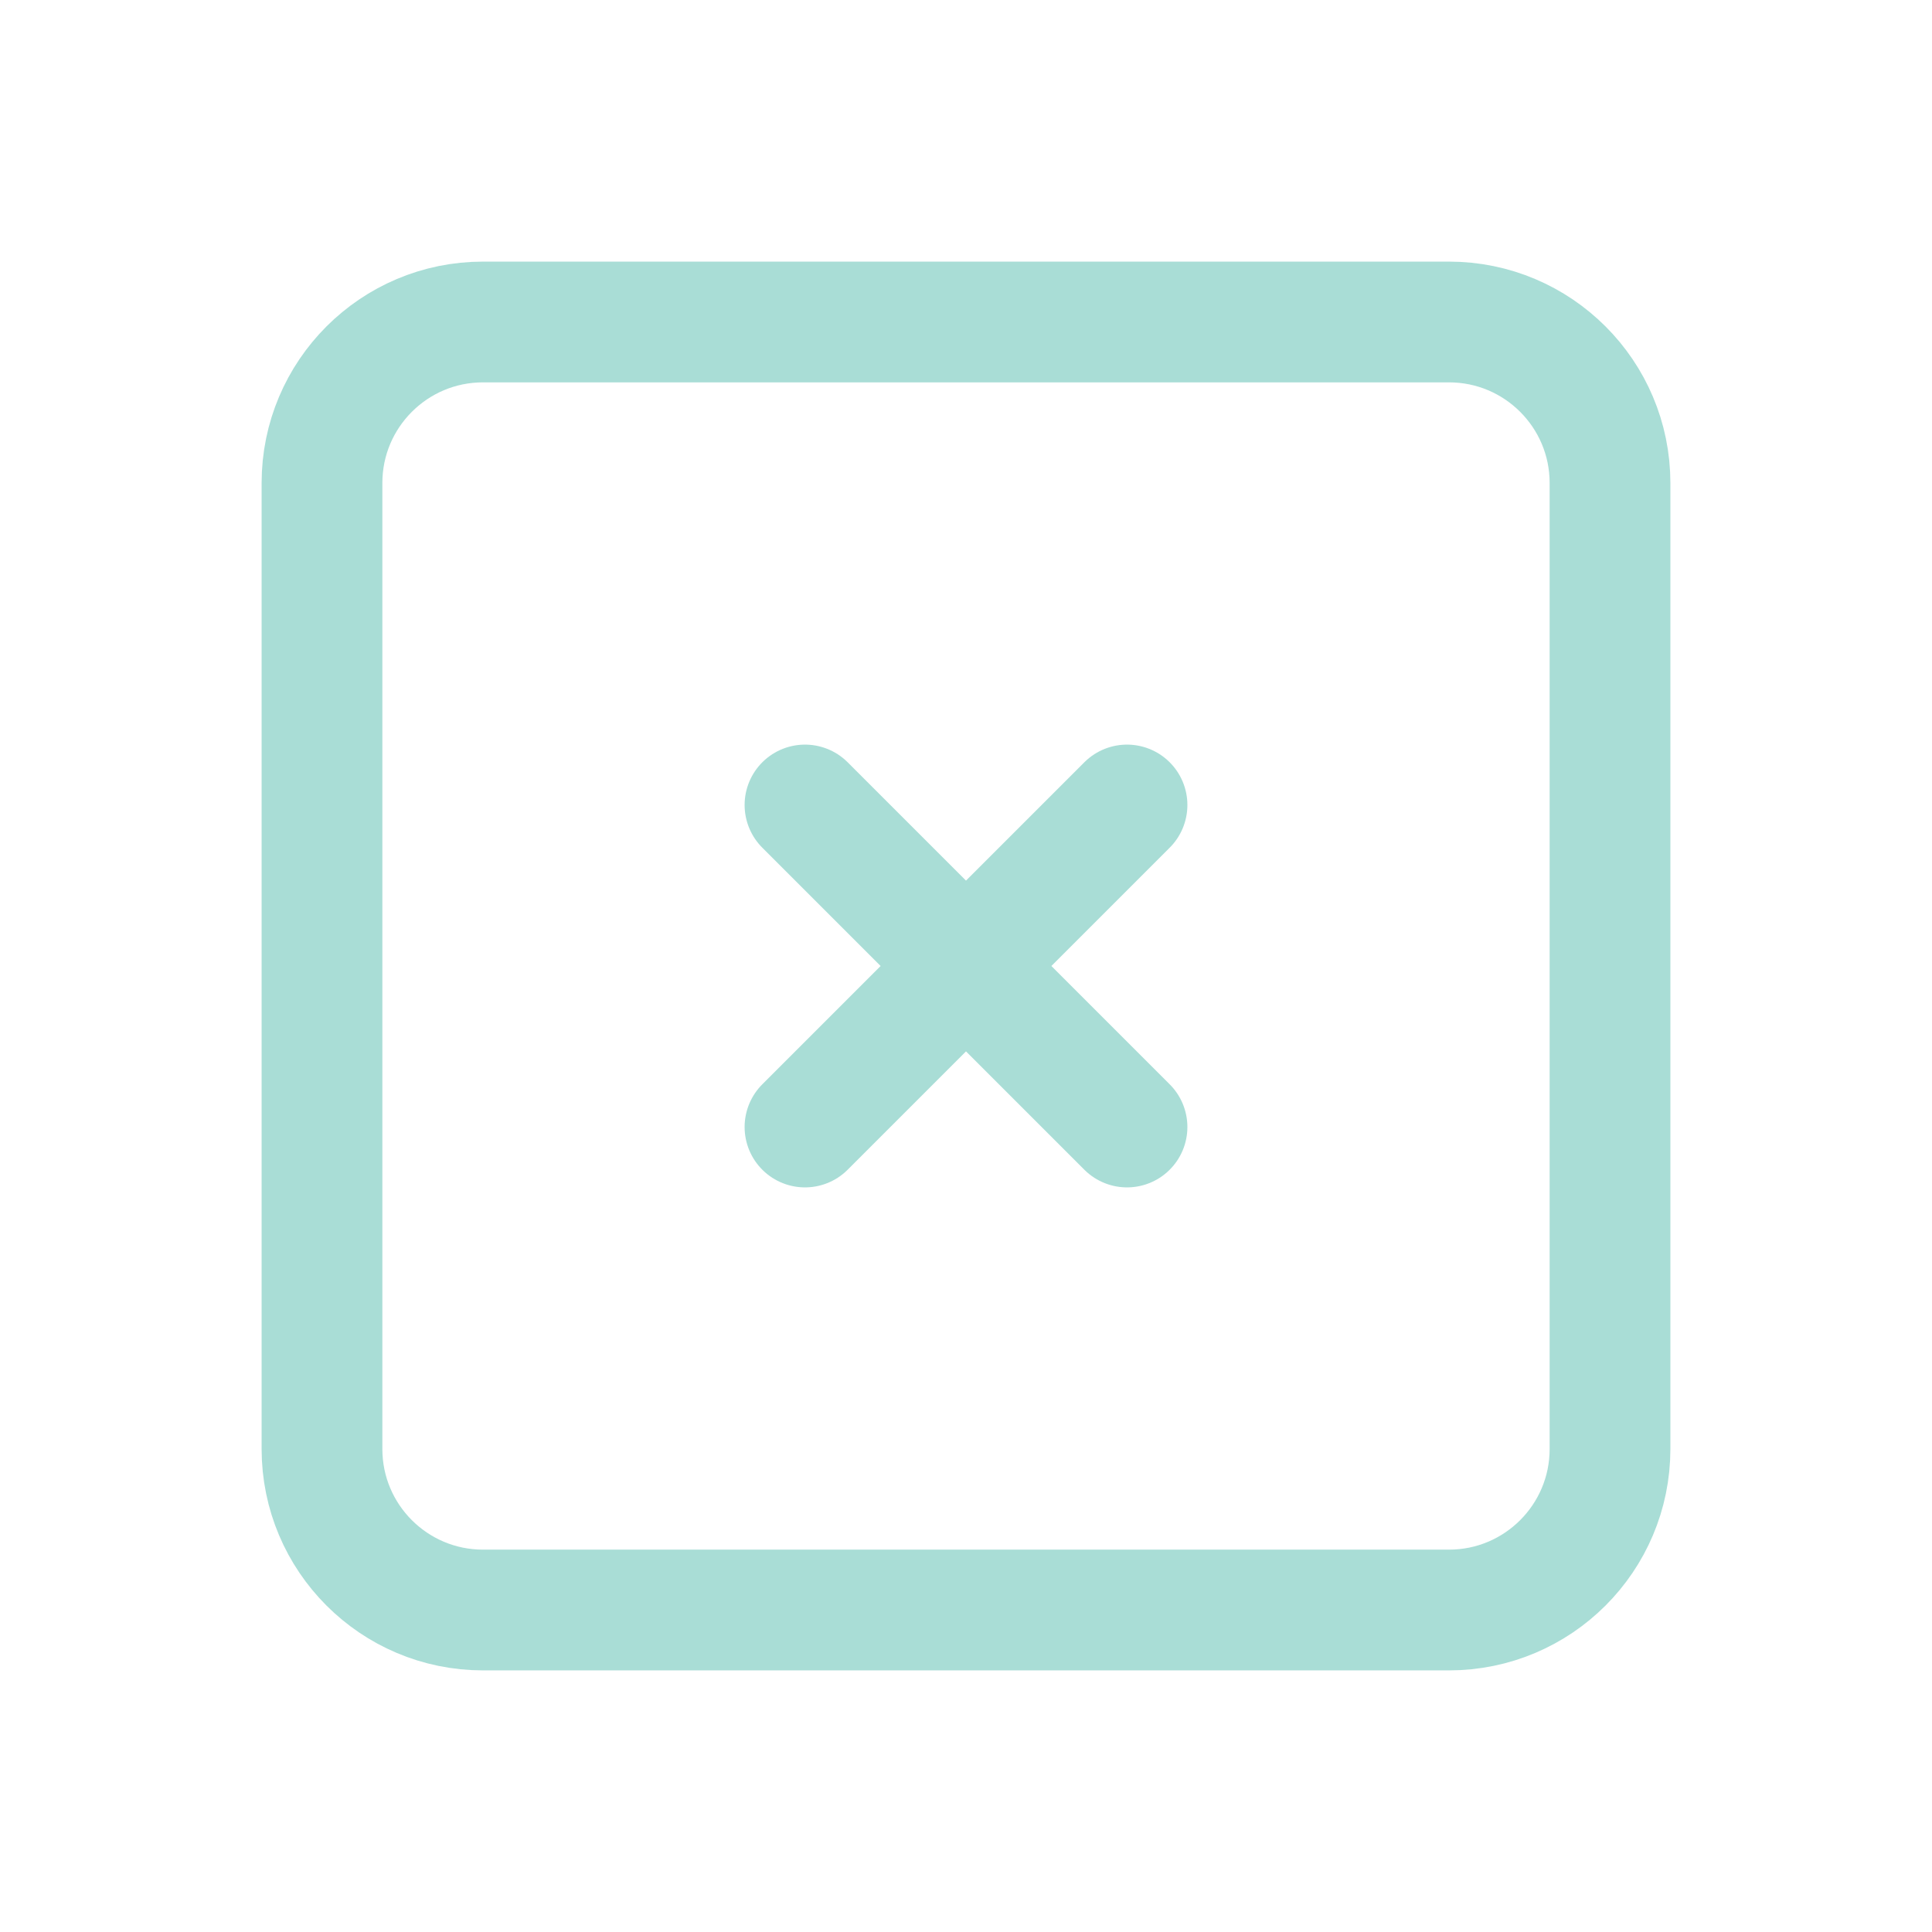 <svg width="44" height="44" viewBox="0 0 44 44" fill="none" xmlns="http://www.w3.org/2000/svg">
<path d="M33 7.333H11C8.975 7.333 7.333 8.975 7.333 11V33C7.333 35.025 8.975 36.667 11 36.667H33C35.025 36.667 36.667 35.025 36.667 33V11C36.667 8.975 35.025 7.333 33 7.333Z" stroke="#A9DDD6" stroke-width="2.75" stroke-linecap="round" stroke-linejoin="round"/>
<path d="M18.333 18.333L25.667 25.667M25.667 18.333L18.333 25.667" stroke="#A9DDD6" stroke-width="2.75" stroke-linecap="round" stroke-linejoin="round"/>
</svg>
